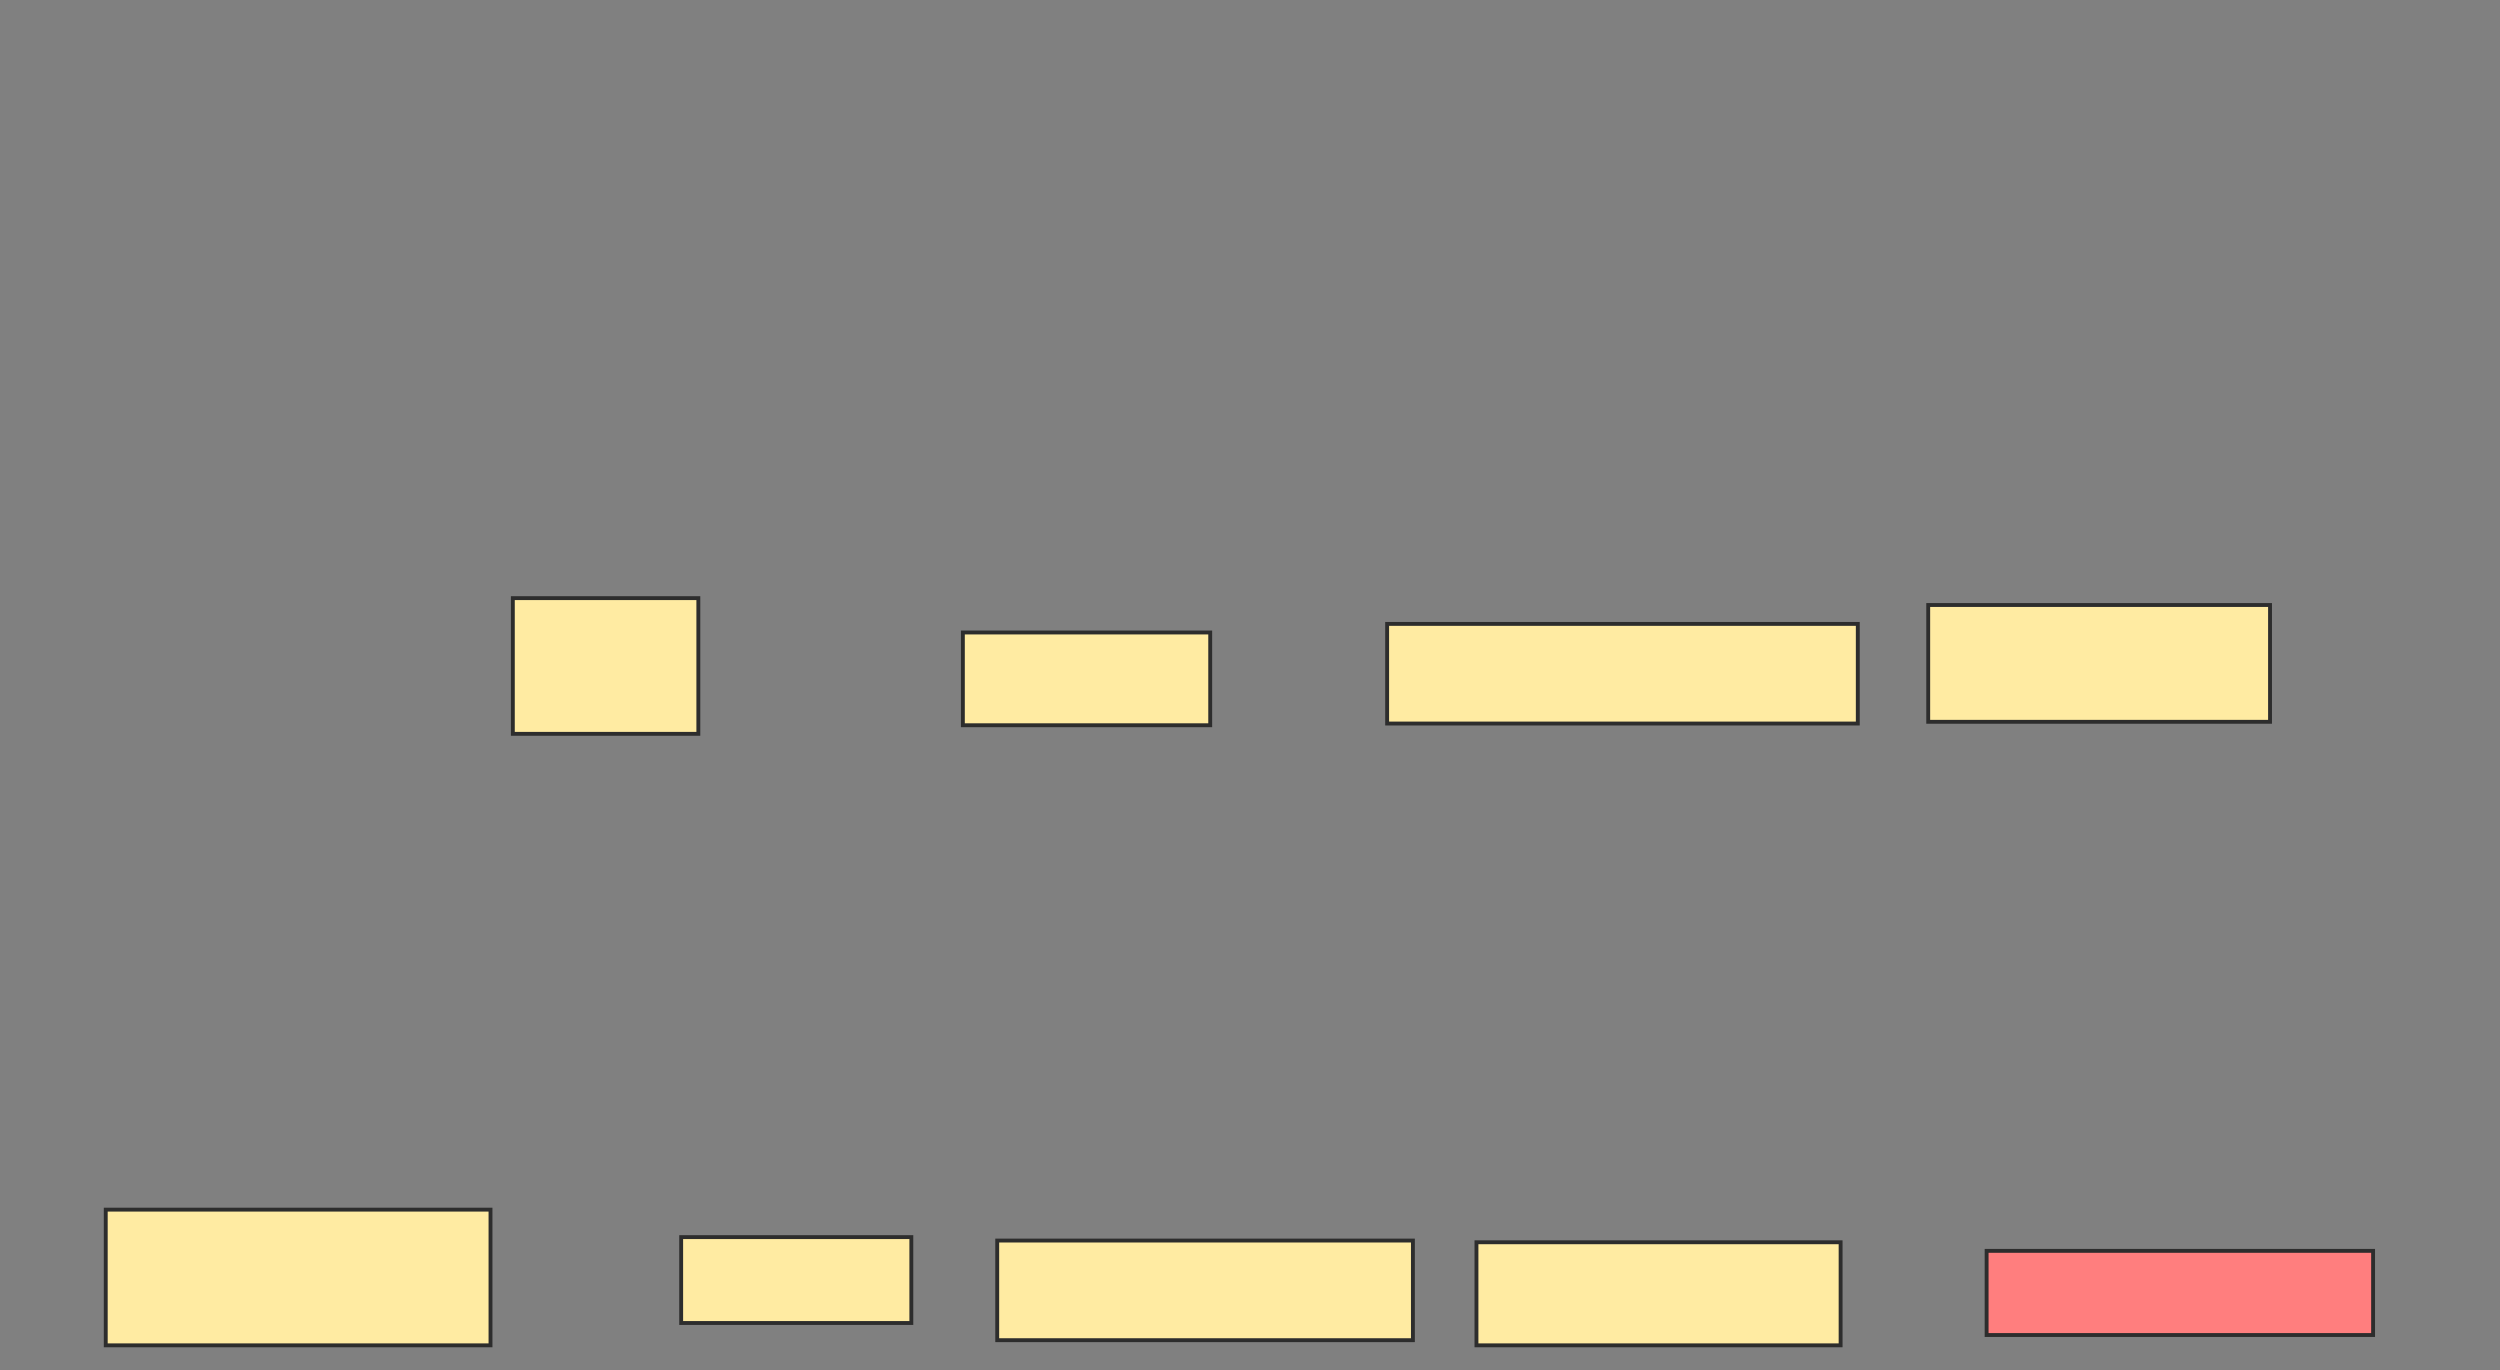 <svg xmlns="http://www.w3.org/2000/svg" width="644" height="353">
 <rect width="100%" height="100%" fill="#808080" stroke="none"/>
 <!-- Created with Image Occlusion Enhanced -->
 <g>
  <title>Labels</title>
 </g>
 <g>
  <title>Masks</title>
  <rect id="a9dc2d4e76974b8f96bd485815c56b50-ao-1" height="34.956" width="47.788" y="154.08" x="132.106" stroke="#2D2D2D" fill="#FFEBA2"/>
  <rect id="a9dc2d4e76974b8f96bd485815c56b50-ao-2" height="23.894" width="63.717" y="162.929" x="248.035" stroke="#2D2D2D" fill="#FFEBA2"/>
  <rect id="a9dc2d4e76974b8f96bd485815c56b50-ao-3" height="25.664" width="121.239" y="160.717" x="357.327" stroke="#2D2D2D" fill="#FFEBA2"/>
  <rect id="a9dc2d4e76974b8f96bd485815c56b50-ao-4" height="30.088" width="88.053" y="155.85" x="496.708" stroke="#2D2D2D" fill="#FFEBA2"/>
  <rect id="a9dc2d4e76974b8f96bd485815c56b50-ao-5" height="21.681" width="99.558" y="322.221" x="511.752" stroke="#2D2D2D" fill="#FF7E7E" class="qshape"/>
  <rect id="a9dc2d4e76974b8f96bd485815c56b50-ao-6" height="25.664" width="107.08" y="319.566" x="256.885" stroke="#2D2D2D" fill="#FFEBA2"/>
  <rect id="a9dc2d4e76974b8f96bd485815c56b50-ao-7" height="26.549" width="93.805" y="320.009" x="380.336" stroke="#2D2D2D" fill="#FFEBA2"/>
  <rect id="a9dc2d4e76974b8f96bd485815c56b50-ao-8" height="22.124" width="59.292" y="318.681" x="175.469" stroke="#2D2D2D" fill="#FFEBA2"/>
  <rect id="a9dc2d4e76974b8f96bd485815c56b50-ao-9" height="34.956" width="99.115" y="311.602" x="27.239" stroke="#2D2D2D" fill="#FFEBA2"/>
 </g>
</svg>